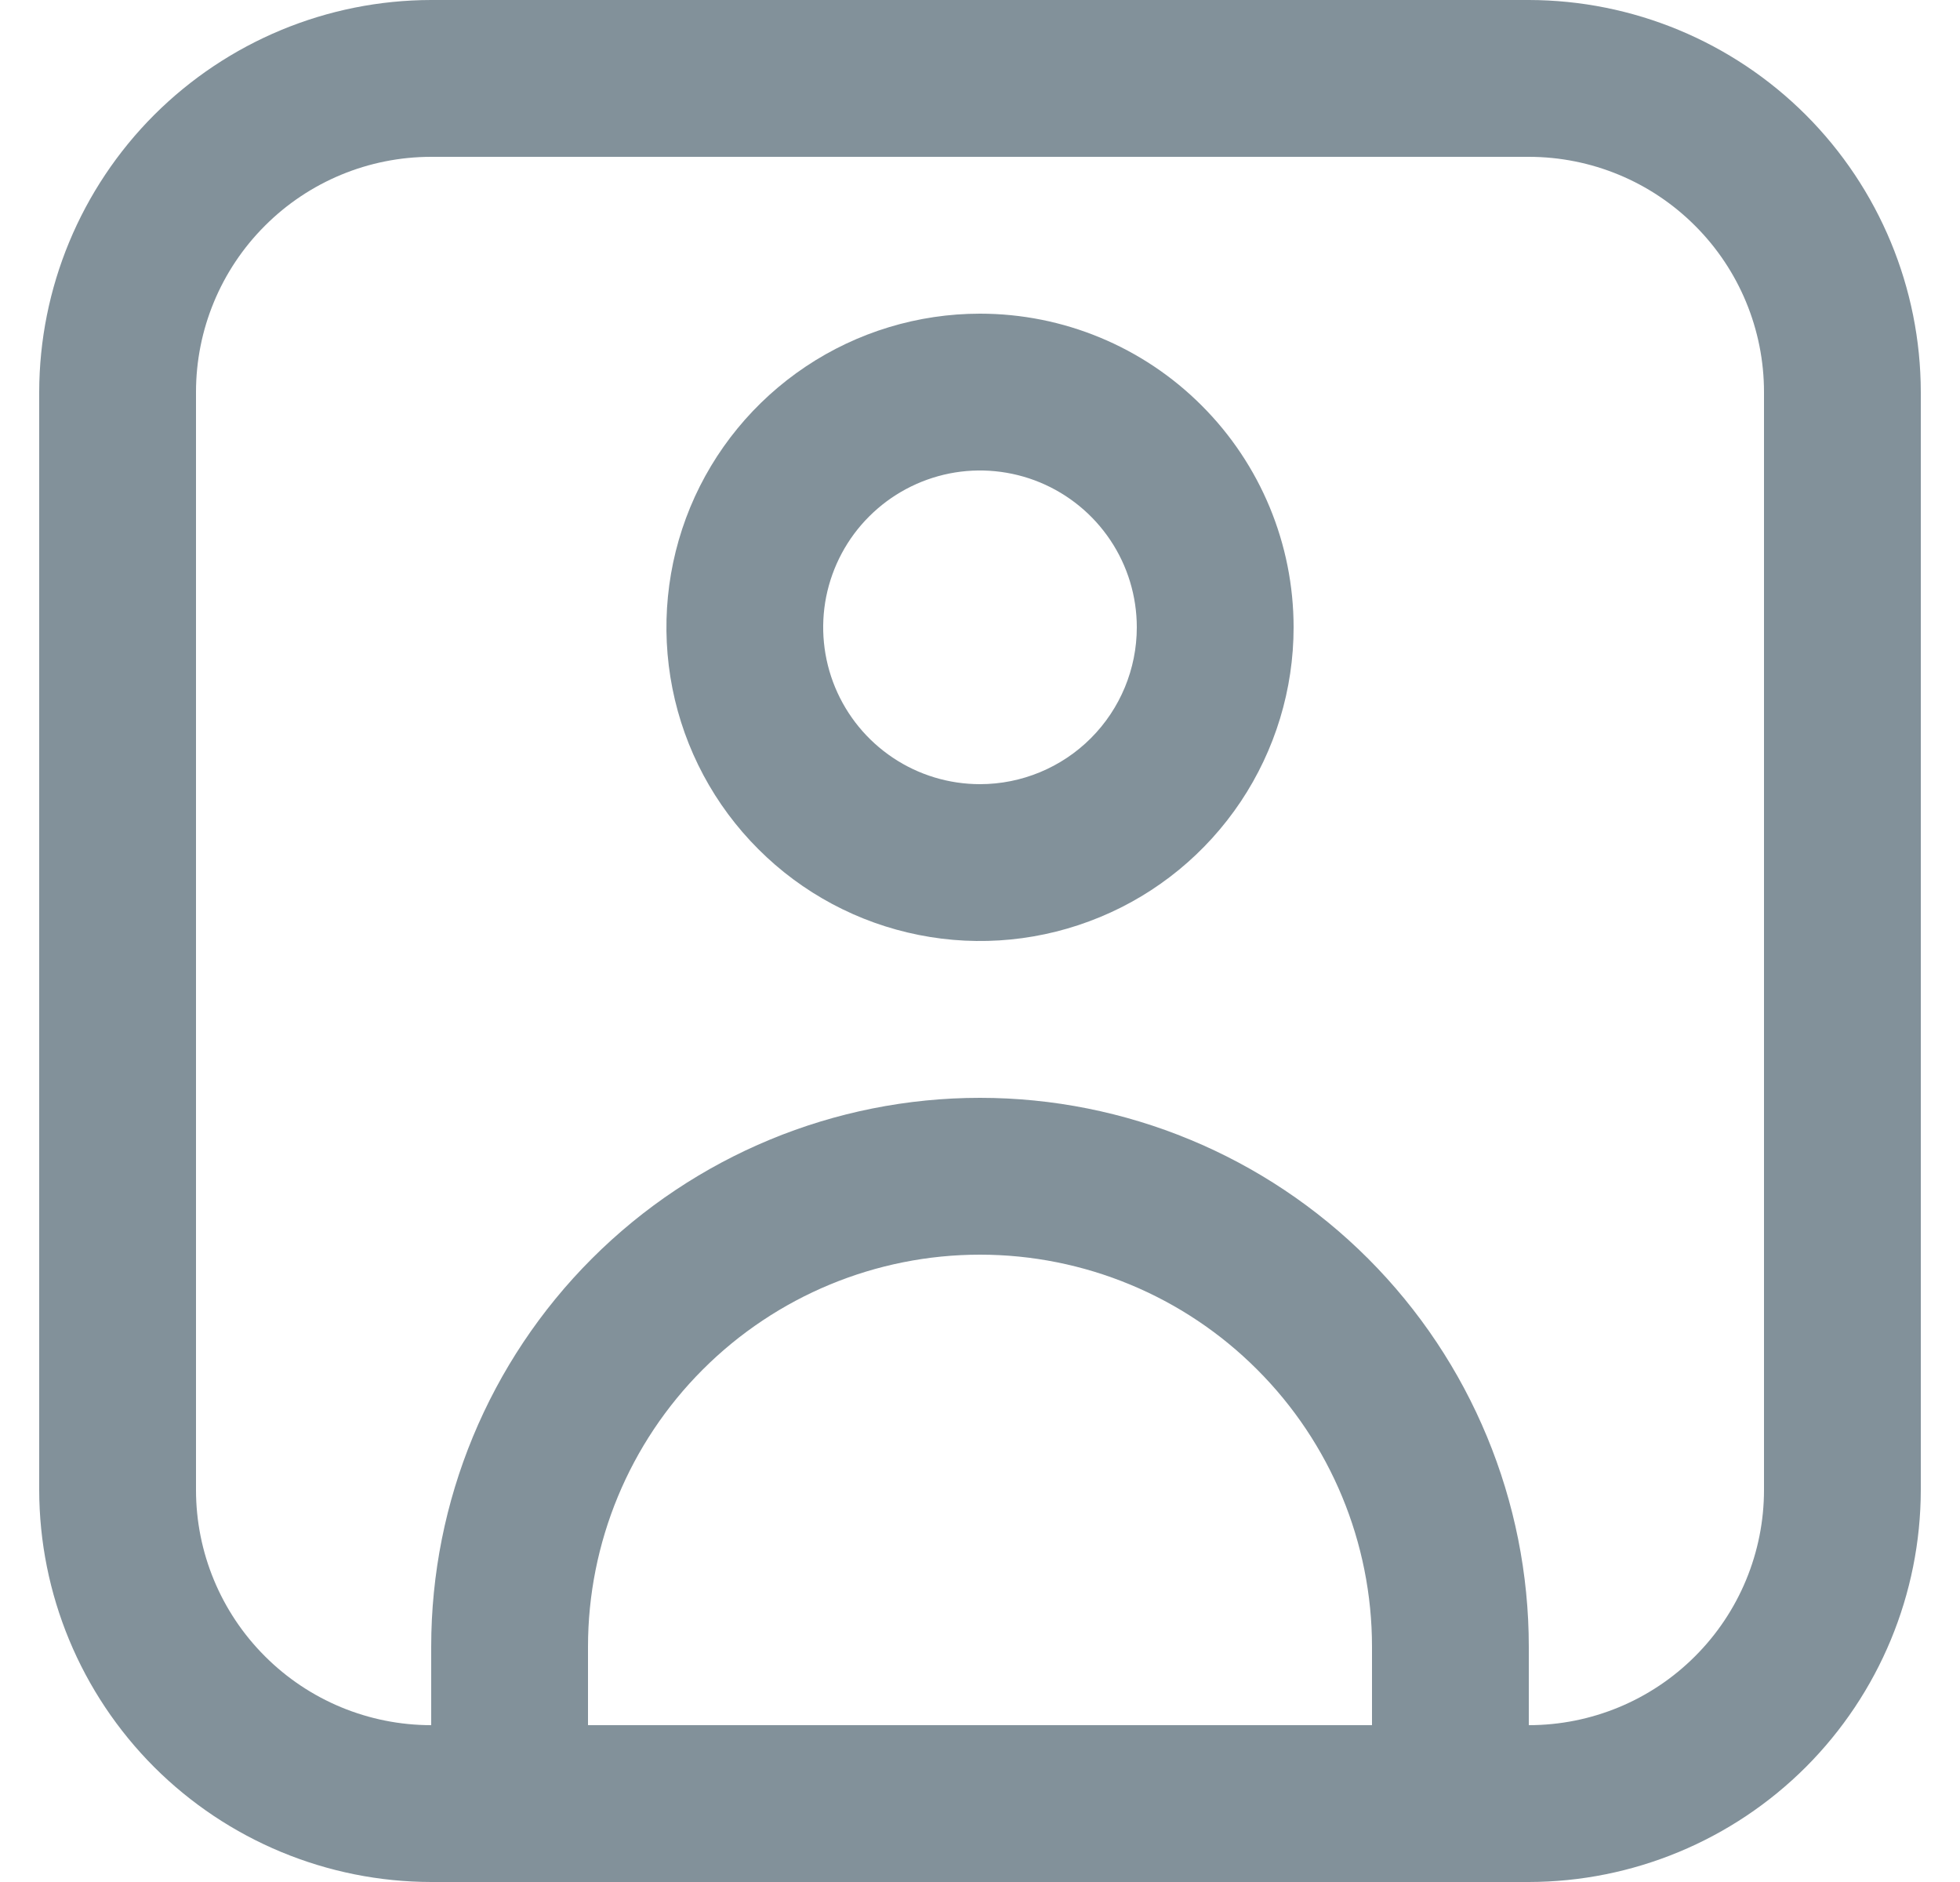 <svg width="25" height="24" viewBox="0 0 25 24" fill="none" xmlns="http://www.w3.org/2000/svg">
<g clip-path="url(#clip0_169_544)">
<path d="M19.5 0H5.5C4.174 0.002 2.904 0.529 1.966 1.466C1.029 2.404 0.502 3.674 0.5 5L0.5 19C0.502 20.326 1.029 21.596 1.966 22.534C2.904 23.471 4.174 23.998 5.5 24H19.5C20.826 23.998 22.096 23.471 23.034 22.534C23.971 21.596 24.498 20.326 24.5 19V5C24.498 3.674 23.971 2.404 23.034 1.466C22.096 0.529 20.826 0.002 19.5 0ZM7.5 22V21C7.5 19.674 8.027 18.402 8.964 17.465C9.902 16.527 11.174 16 12.5 16C13.826 16 15.098 16.527 16.035 17.465C16.973 18.402 17.5 19.674 17.5 21V22H7.5ZM22.5 19C22.5 19.796 22.184 20.559 21.621 21.121C21.059 21.684 20.296 22 19.5 22V21C19.5 19.143 18.762 17.363 17.45 16.05C16.137 14.738 14.357 14 12.5 14C10.643 14 8.863 14.738 7.55 16.05C6.237 17.363 5.5 19.143 5.5 21V22C4.704 22 3.941 21.684 3.379 21.121C2.816 20.559 2.5 19.796 2.5 19V5C2.5 4.204 2.816 3.441 3.379 2.879C3.941 2.316 4.704 2 5.5 2H19.5C20.296 2 21.059 2.316 21.621 2.879C22.184 3.441 22.5 4.204 22.5 5V19Z" fill="#82919A"/>
<path d="M12.5 4C11.709 4 10.935 4.235 10.278 4.674C9.62 5.114 9.107 5.738 8.804 6.469C8.502 7.2 8.423 8.004 8.577 8.78C8.731 9.556 9.112 10.269 9.672 10.828C10.231 11.388 10.944 11.769 11.72 11.923C12.496 12.078 13.3 11.998 14.031 11.695C14.762 11.393 15.386 10.88 15.826 10.222C16.265 9.564 16.5 8.791 16.5 8C16.5 6.939 16.079 5.922 15.328 5.172C14.578 4.421 13.561 4 12.5 4ZM12.5 10C12.104 10 11.718 9.883 11.389 9.663C11.06 9.443 10.804 9.131 10.652 8.765C10.501 8.4 10.461 7.998 10.538 7.61C10.616 7.222 10.806 6.865 11.086 6.586C11.366 6.306 11.722 6.116 12.11 6.038C12.498 5.961 12.9 6.001 13.265 6.152C13.631 6.304 13.943 6.56 14.163 6.889C14.383 7.218 14.5 7.604 14.5 8C14.5 8.53 14.289 9.039 13.914 9.414C13.539 9.789 13.03 10 12.5 10Z" fill="#82919A"/>
</g>
<defs>
<clipPath id="clip0_169_544">
<rect width="24" height="24" fill="white" transform="translate(0.5)"/>
</clipPath>
</defs>
</svg>
